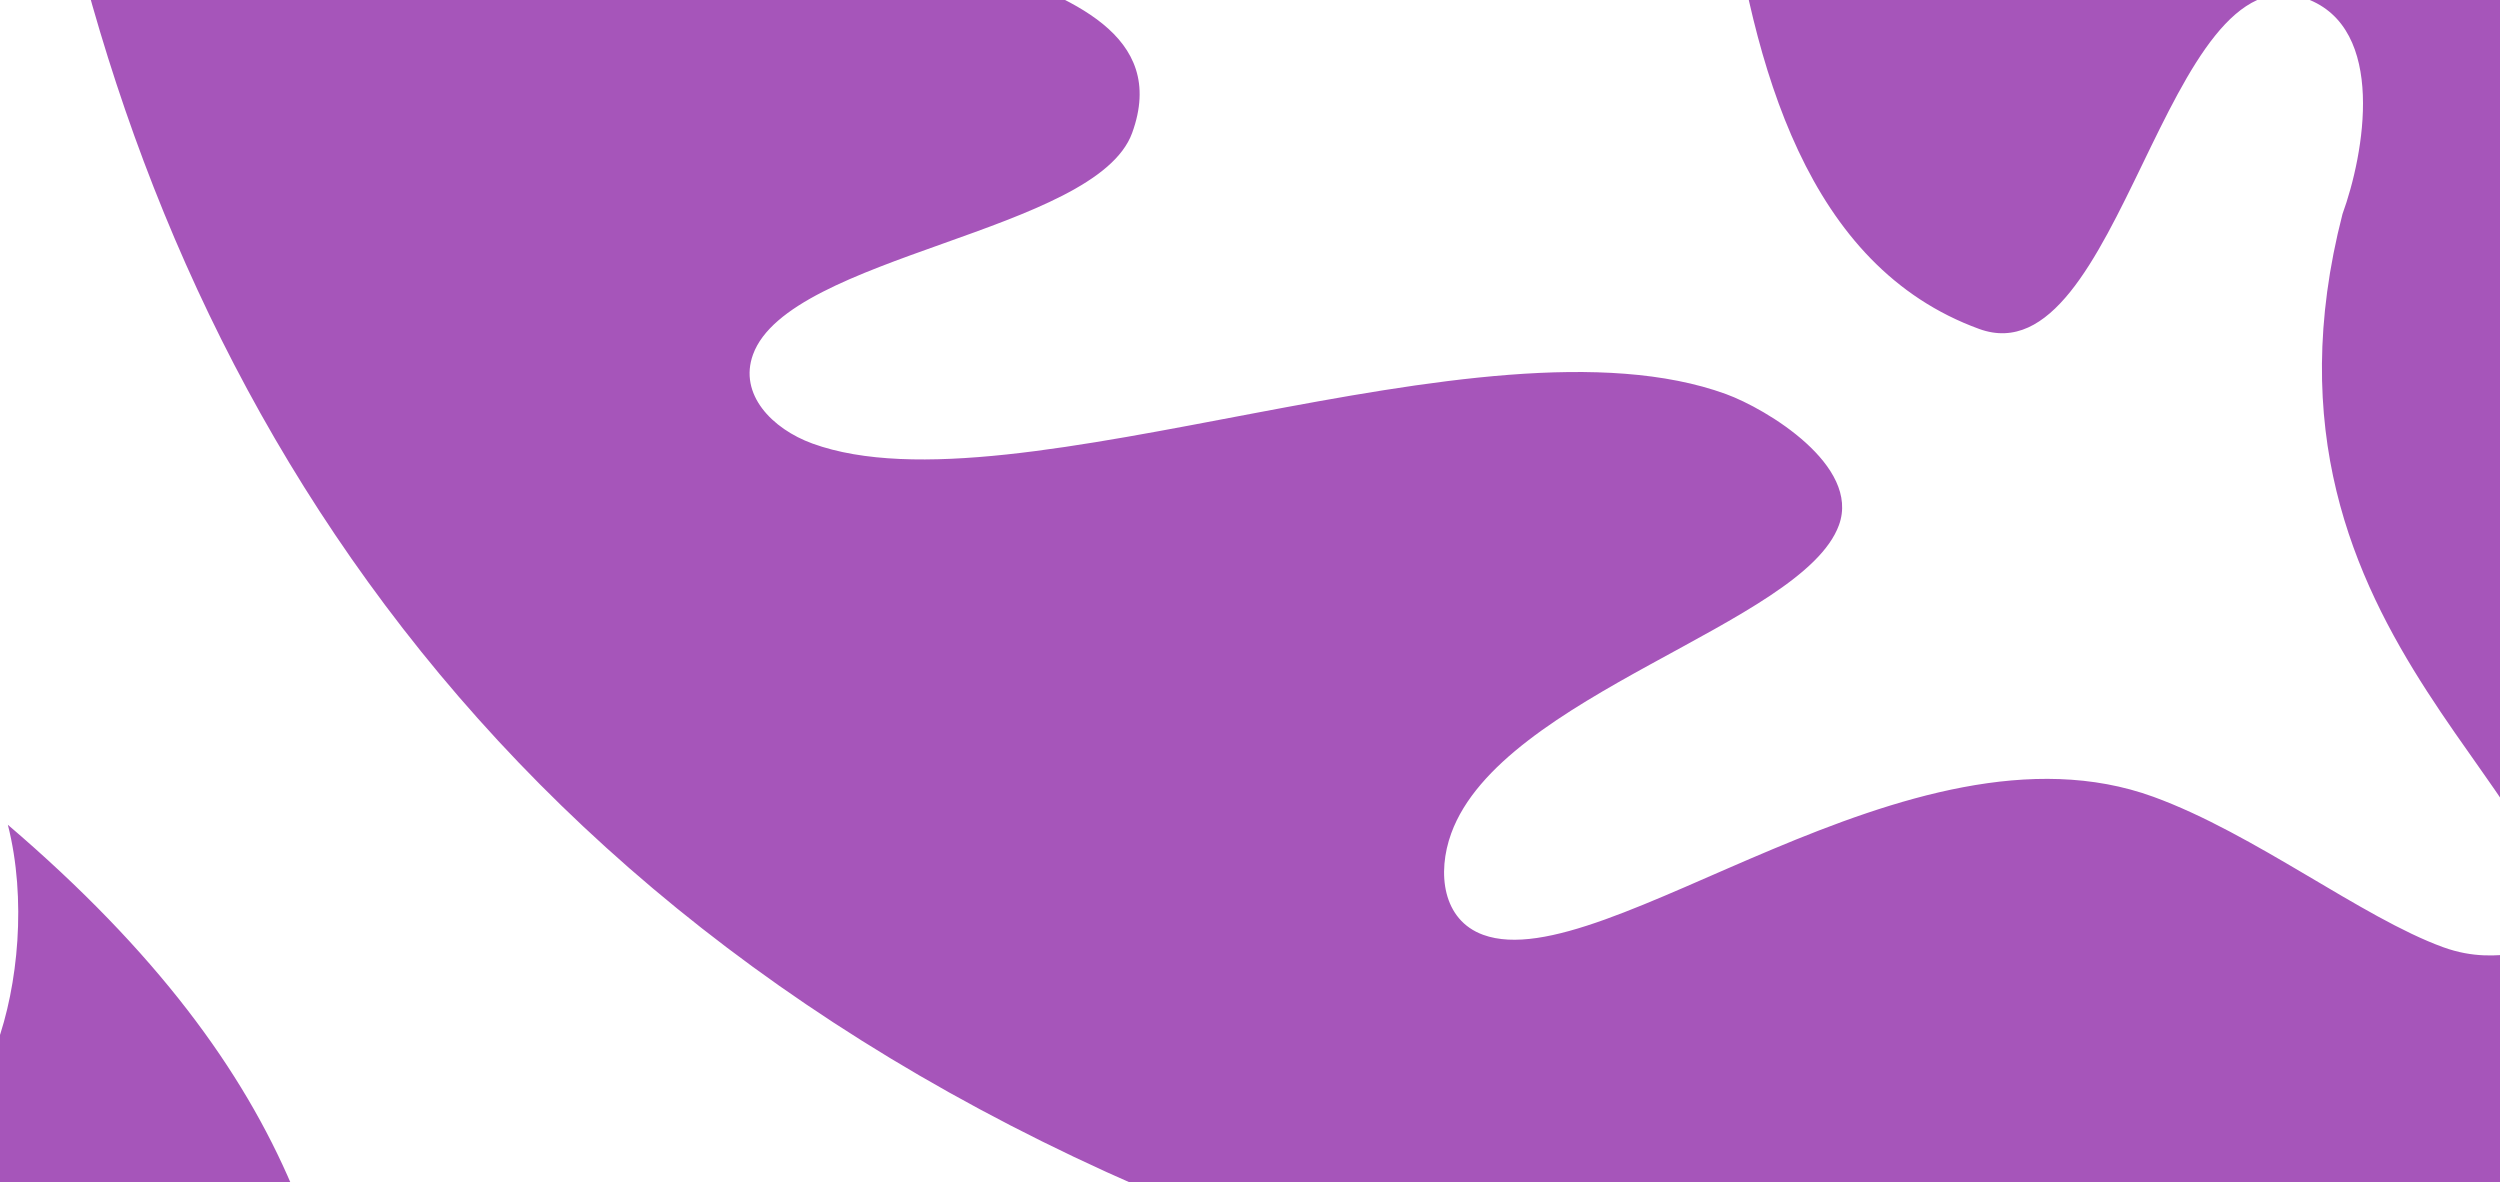 <svg width="960" height="454" viewBox="0 0 960 454" fill="none" xmlns="http://www.w3.org/2000/svg">
<path fill-rule="evenodd" clip-rule="evenodd" d="M1076.54 1630.64C944.184 1582.47 790.925 1785.53 655.799 1744.98C852.893 1445.71 1251.45 1392.32 1362.37 1087.57C1489.92 737.108 1238.45 507.528 1141.61 386.001C1044.56 22.812 979.83 -259.591 645.057 -381.439C504.92 -432.445 403.176 -443.592 309.751 -477.596C122.9 -545.604 85.574 -636.842 77.789 -639.676C77.789 -639.676 70.004 -642.51 64.458 -627.272C-29.824 -368.233 -100.436 261.8 491.256 477.159C810.458 593.339 987.178 519.611 1065.03 547.947C1142.89 576.284 1369.3 753.601 1261.16 1050.73C1202.92 1210.73 1009.56 1330.17 962.851 1313.17C916.138 1296.17 897.156 1202.98 924.886 1126.79C955.389 1042.98 1060.33 899.989 1096.38 800.945C1110.25 762.851 1108.01 744.779 1084.65 736.278C1037.94 719.276 741.133 783.809 674.581 966.66C616.347 1126.65 821.647 1313.54 898.434 1393.26C752.321 1504.01 661.774 1583.22 572.932 1706.19C611.754 1599.53 585.415 1356.98 587.55 1254.22C589.369 788.968 562.602 692.945 257.265 538.671C242.971 723.286 643.753 1317.82 496.783 1721.61C488.464 1744.47 474.6 1782.56 461.269 1794.97C469.702 1263.1 231.022 1046.8 171.406 895.684C74.465 653.327 231.669 512.098 3.014 316.71C10.265 345.233 6.959 378.542 -1.36 401.399C-34.636 492.824 -120.171 582.485 -147.901 658.673C-253.276 948.187 114.774 978.609 258.962 1212.28C398.137 1435.5 415.623 1726.59 390.876 2036.82C513.098 1943.25 615.271 1807.88 747.623 1856.05C833.263 1887.22 825.583 2005.22 795.08 2089.03L781.214 2127.12C955.162 2061.01 1091.78 1903.66 1136.15 1781.76C1150.55 1717.98 1138.82 1653.31 1076.54 1630.64ZM938.122 363.706C906.98 352.372 865.814 320.132 826.886 305.964C733.461 271.96 616.252 375.976 569.539 358.974C553.968 353.307 551.729 335.236 557.275 319.998C576.686 266.667 692.295 239.72 706.16 201.626C714.479 178.77 678.325 156.983 662.754 151.315C569.329 117.311 389.835 198.659 311.981 170.322C296.41 164.655 283.613 151.369 289.159 136.131C303.024 98.037 420.873 89.162 434.738 51.068C448.603 12.974 409.675 -1.194 378.533 -12.529C331.821 -29.531 230.076 -40.678 175.578 -60.514C144.437 -71.849 123.854 -87.968 132.173 -110.825C151.584 -164.156 319.557 -68.507 341.741 -129.457C352.833 -159.932 320.519 -240.718 331.612 -271.194C337.158 -286.431 355.501 -288.382 371.072 -282.715C433.355 -260.046 439.645 -59.311 509.714 -33.808C540.856 -22.473 556.96 -42.496 570.825 -80.59C584.69 -118.684 582.45 -136.755 593.542 -167.23C604.634 -197.705 622.978 -199.657 630.764 -196.823C677.476 -179.821 627.667 78.148 760.019 126.321C814.517 146.156 831.05 -20.388 885.548 -0.552C916.69 10.782 907.837 59.329 899.518 82.185C856.855 247.847 1002.01 309.306 979.822 370.256C974.809 359.803 961.478 372.207 938.122 363.706Z" fill="#A655BA"/>
</svg>
